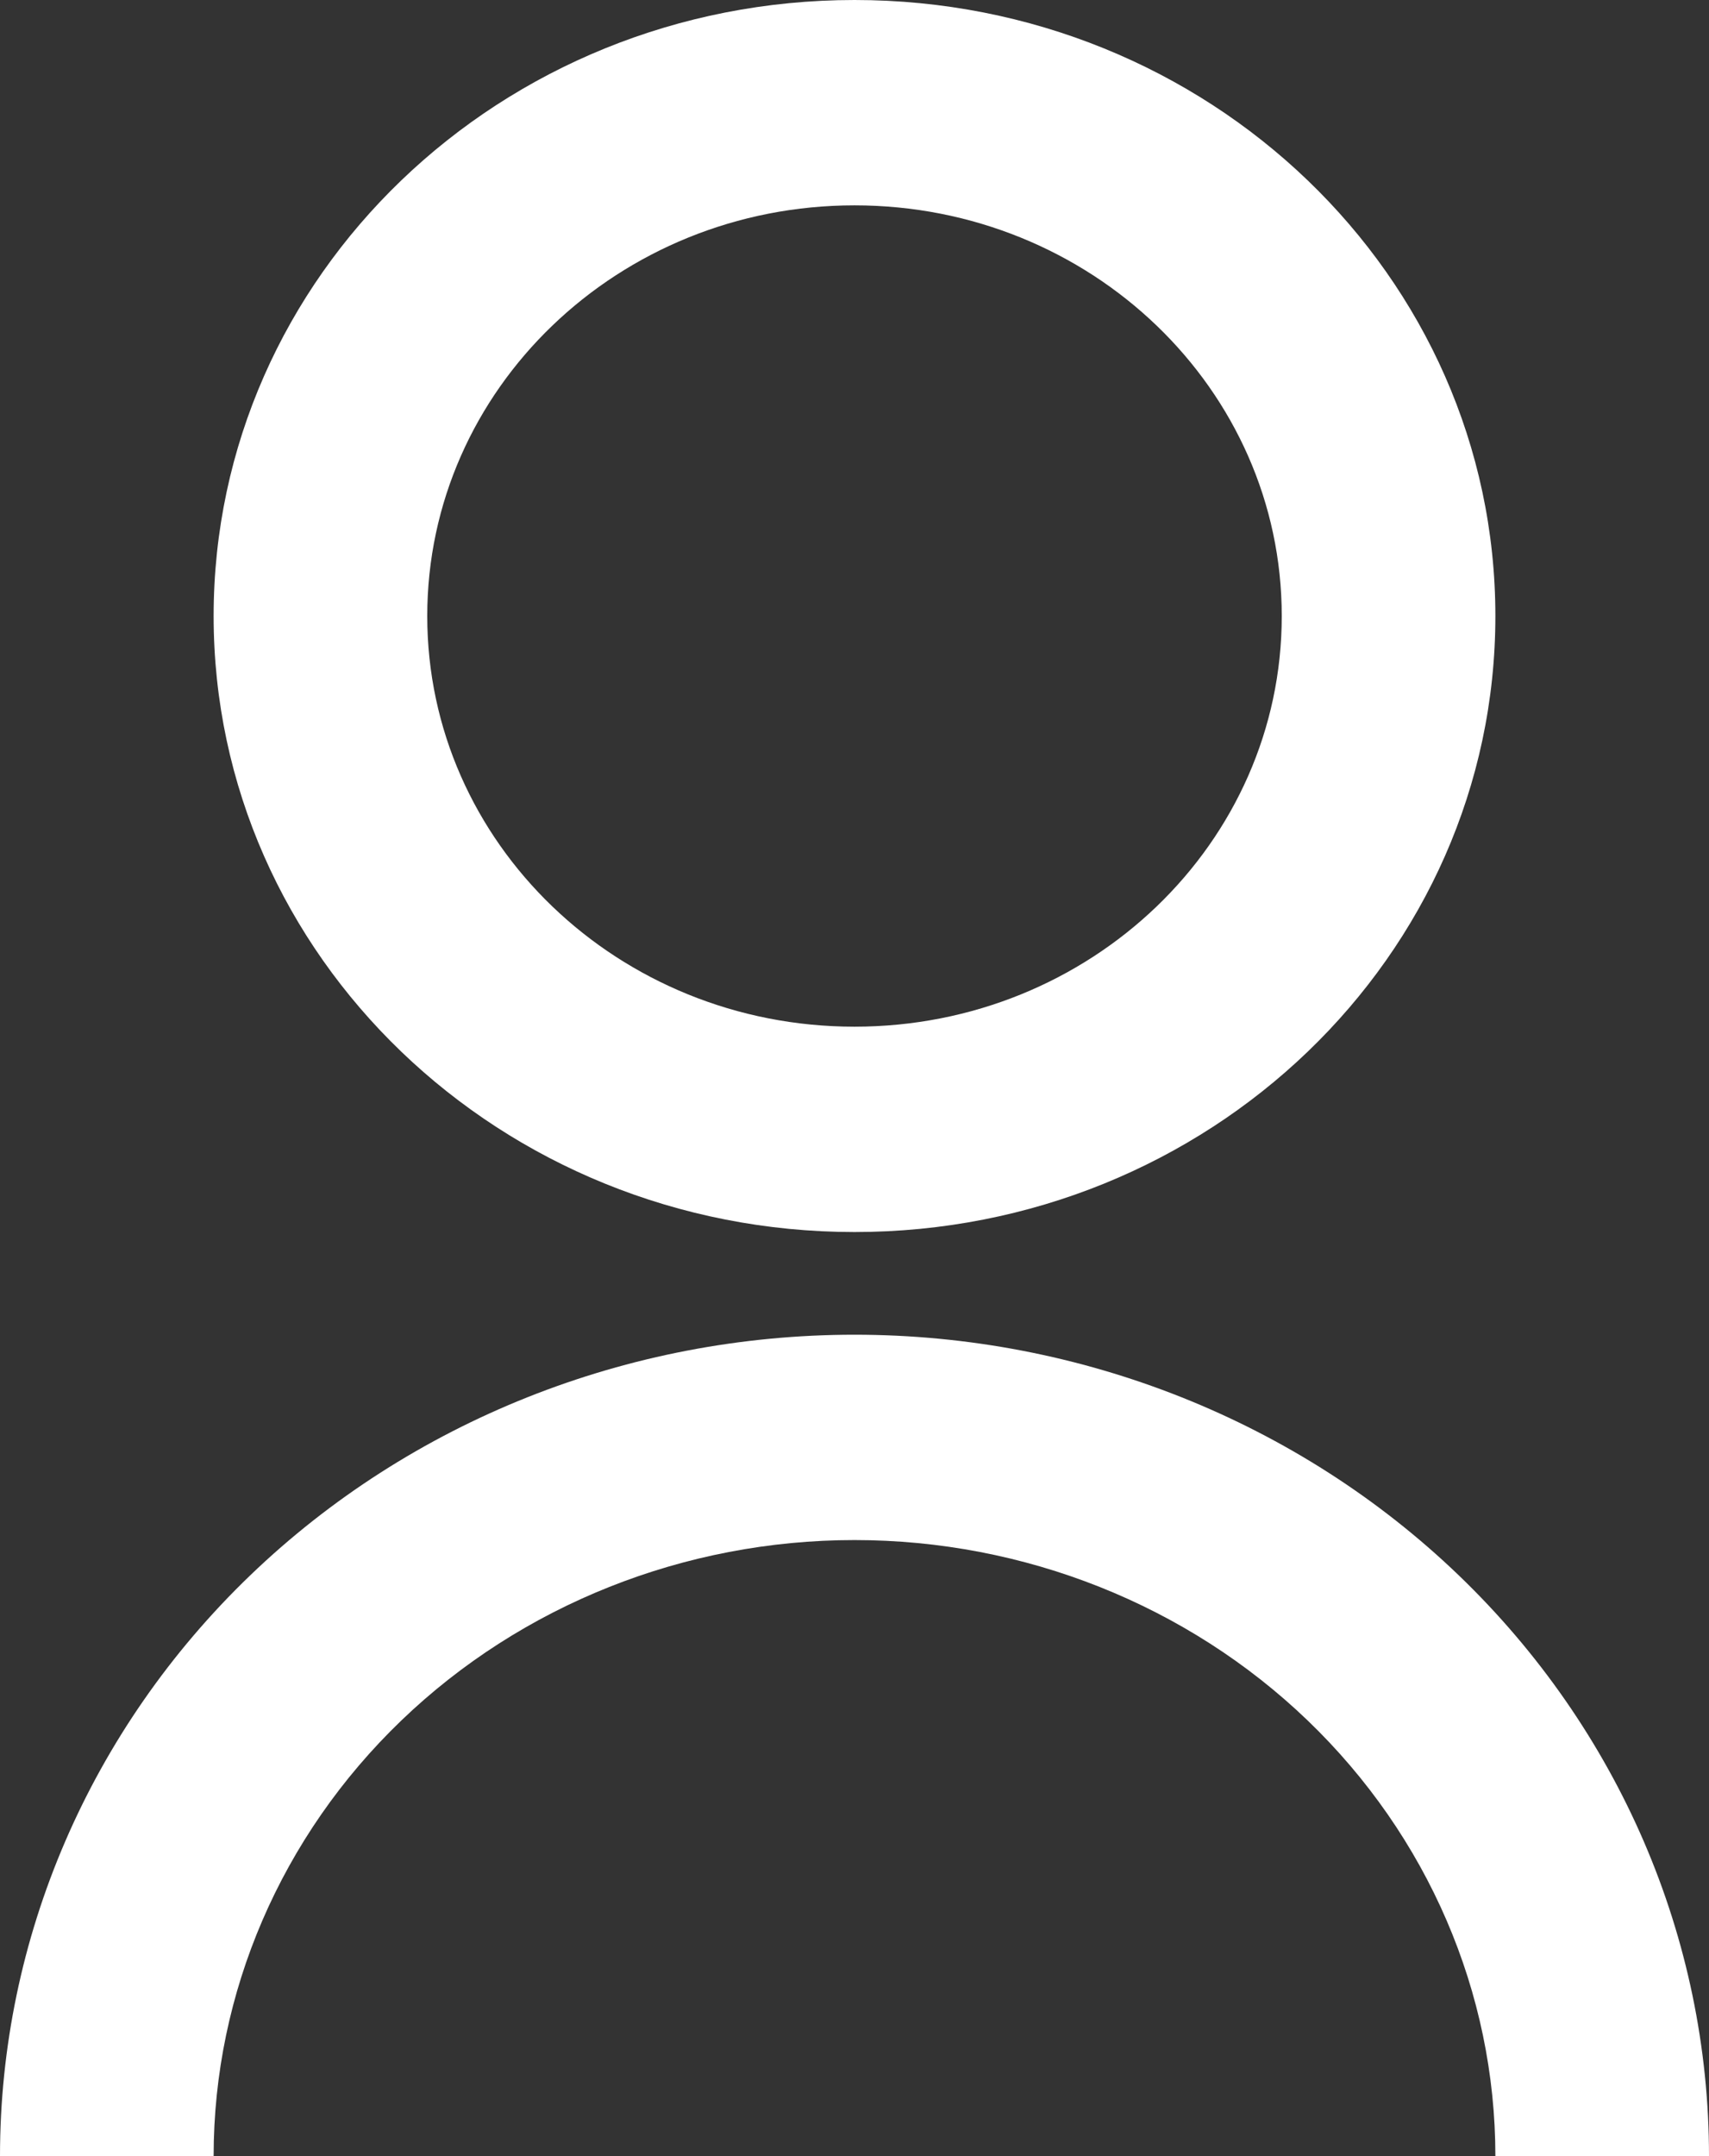 <svg width="23" height="29" viewBox="0 0 23 29" fill="none" xmlns="http://www.w3.org/2000/svg">
<rect x="0" y="0" width="23" height="29" fill="#333333" stroke="none"/>
<path d="M0 29C0 26.07 1.212 23.26 3.368 21.188C5.525 19.116 8.45 17.952 11.5 17.952C14.55 17.952 17.475 19.116 19.632 21.188C21.788 23.26 23 26.07 23 29H20.125C20.125 26.802 19.216 24.695 17.599 23.141C15.981 21.587 13.787 20.714 11.5 20.714C9.213 20.714 7.019 21.587 5.401 23.141C3.784 24.695 2.875 26.802 2.875 29H0ZM11.5 16.571C6.735 16.571 2.875 12.864 2.875 8.286C2.875 3.708 6.735 0 11.5 0C16.265 0 20.125 3.708 20.125 8.286C20.125 12.864 16.265 16.571 11.5 16.571ZM11.5 13.809C14.677 13.809 17.25 11.338 17.25 8.286C17.25 5.234 14.677 2.762 11.5 2.762C8.323 2.762 5.75 5.234 5.75 8.286C5.75 11.338 8.323 13.809 11.5 13.809Z" fill="white"/>
</svg>
